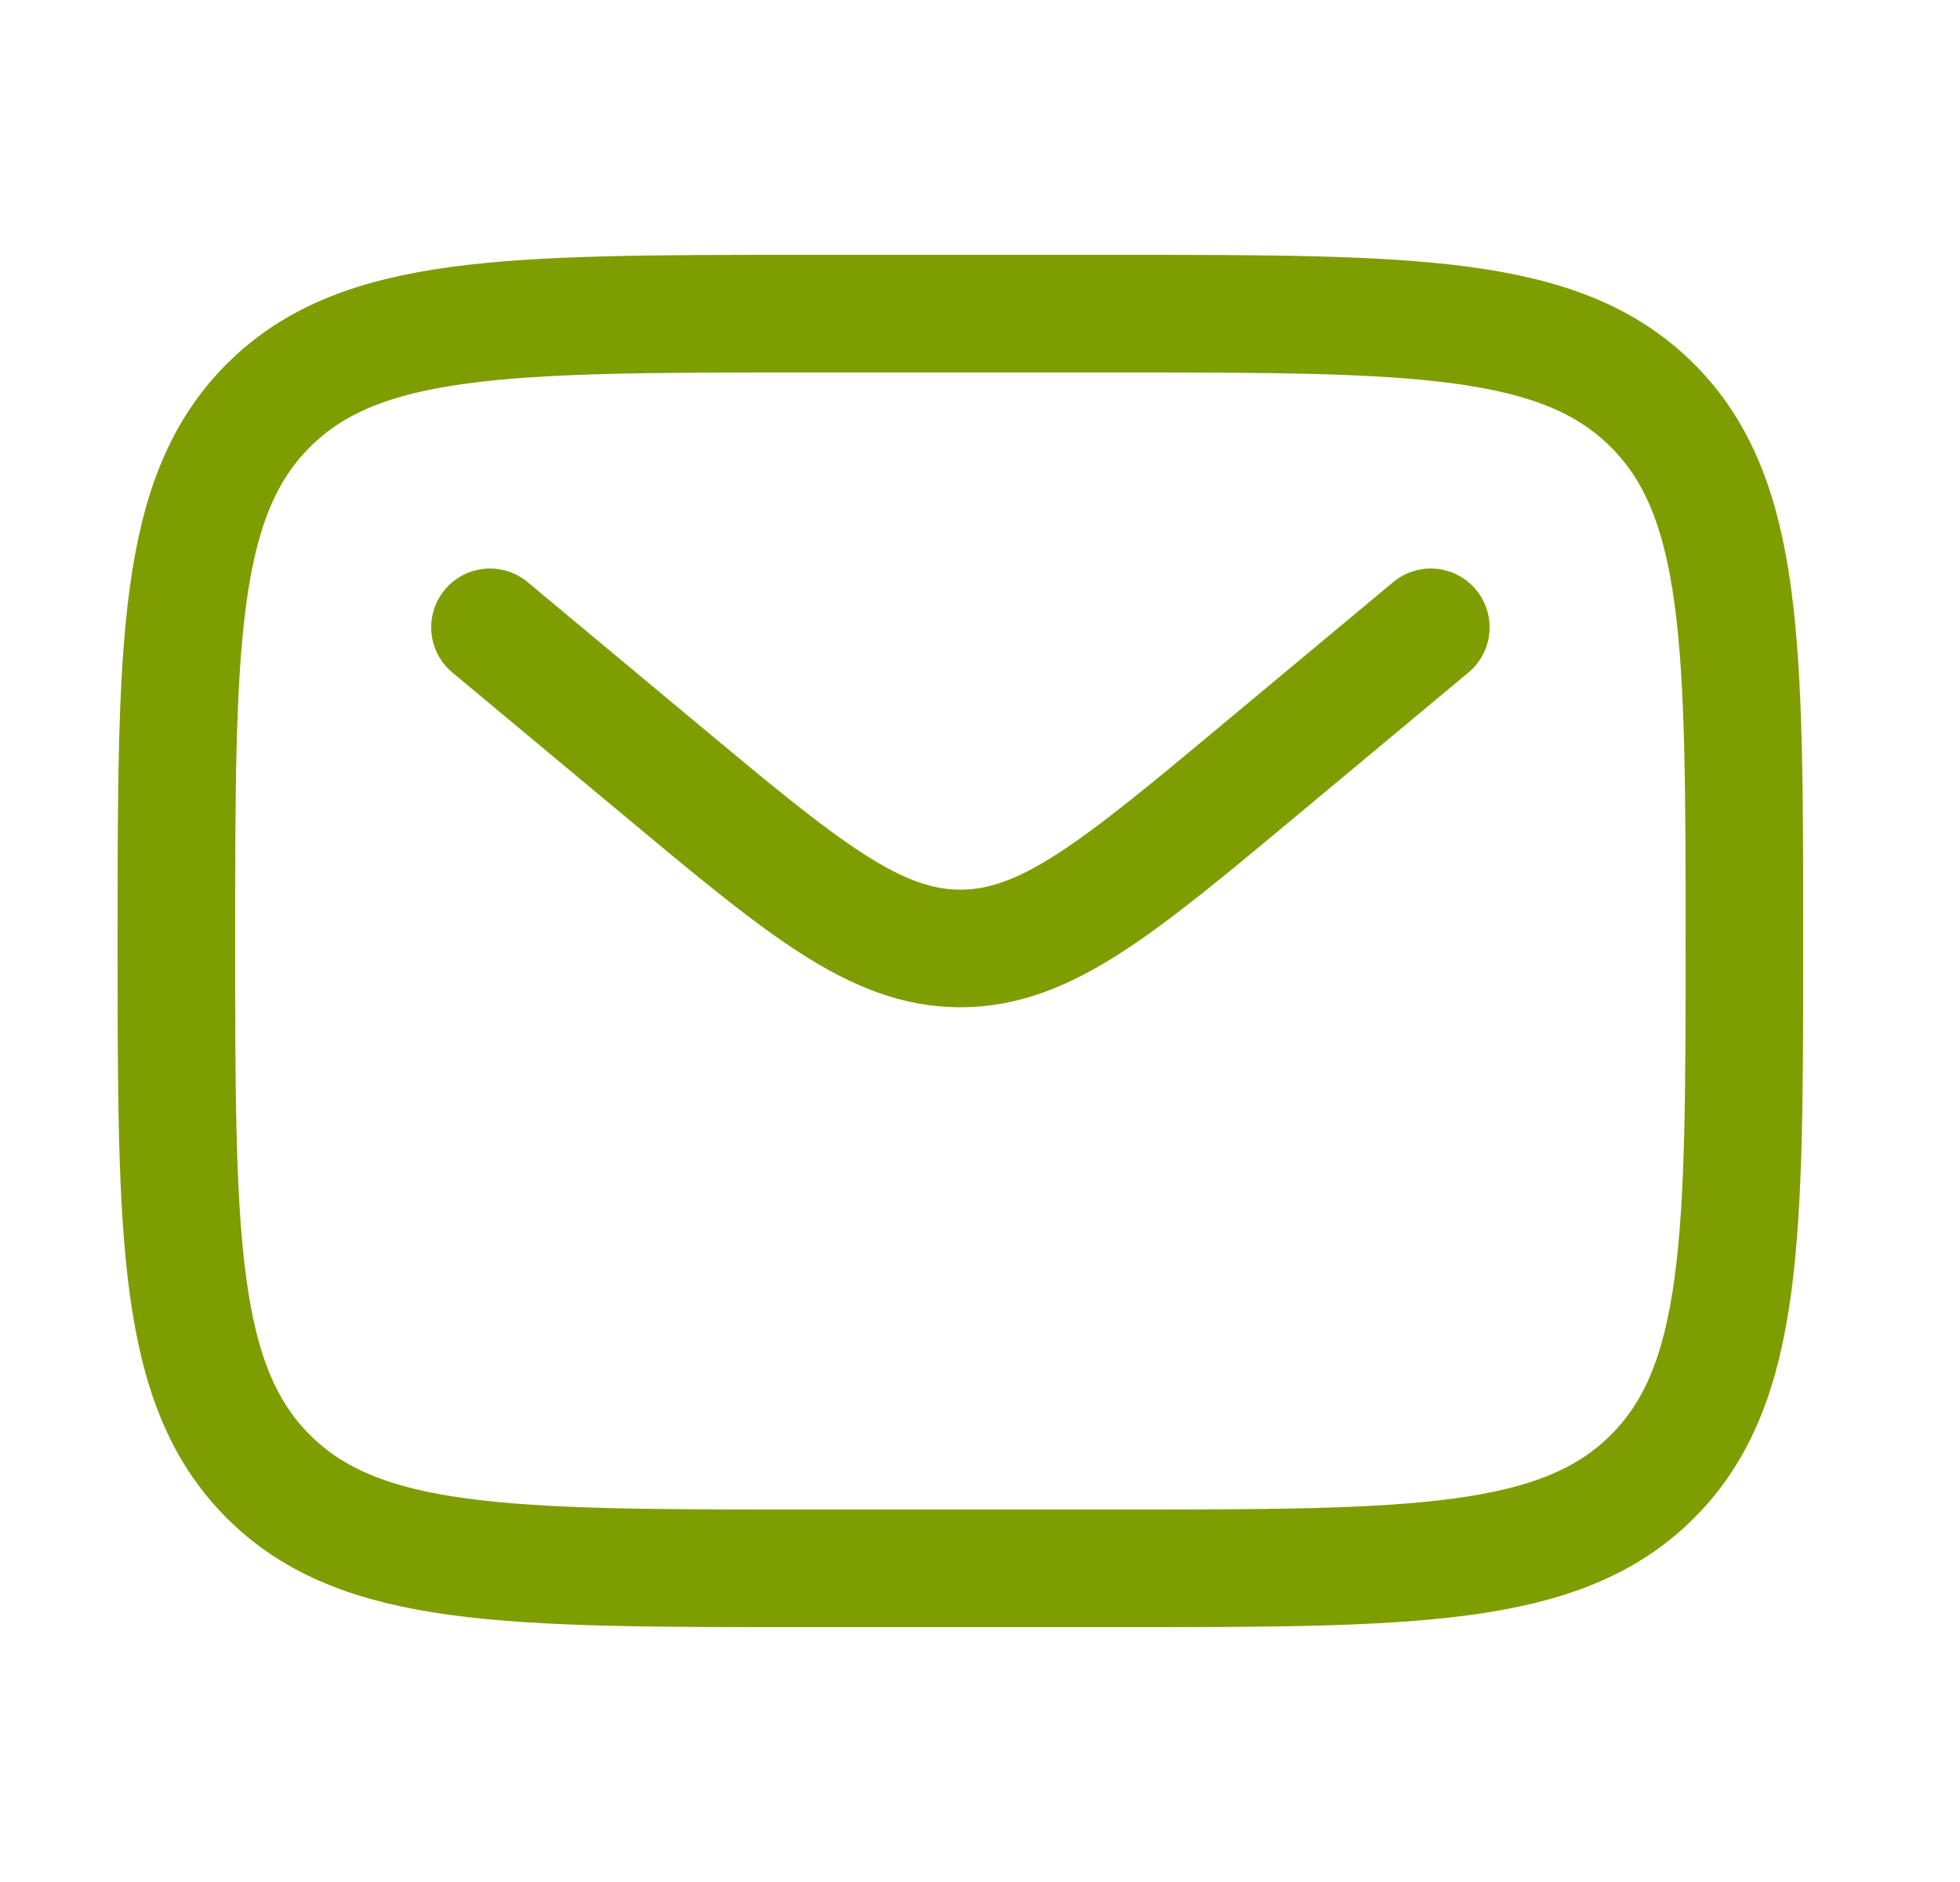 <svg width="25" height="24" viewBox="0 0 25 24" fill="none" xmlns="http://www.w3.org/2000/svg">
<path d="M2.25 12C2.25 8.229 2.25 6.343 3.422 5.172C4.593 4 6.479 4 10.25 4H14.25C18.021 4 19.907 4 21.078 5.172C22.25 6.343 22.25 8.229 22.25 12C22.25 15.771 22.25 17.657 21.078 18.828C19.907 20 18.021 20 14.25 20H10.25C6.479 20 4.593 20 3.422 18.828C2.25 17.657 2.25 15.771 2.25 12Z" stroke="#7E9D00" stroke-width="1.5"/>
<path d="M6.25 8L8.409 9.799C10.245 11.33 11.164 12.095 12.25 12.095C13.336 12.095 14.255 11.33 16.091 9.799L18.25 8" stroke="#7E9D00" stroke-width="1.5" stroke-linecap="round"/>
</svg>
